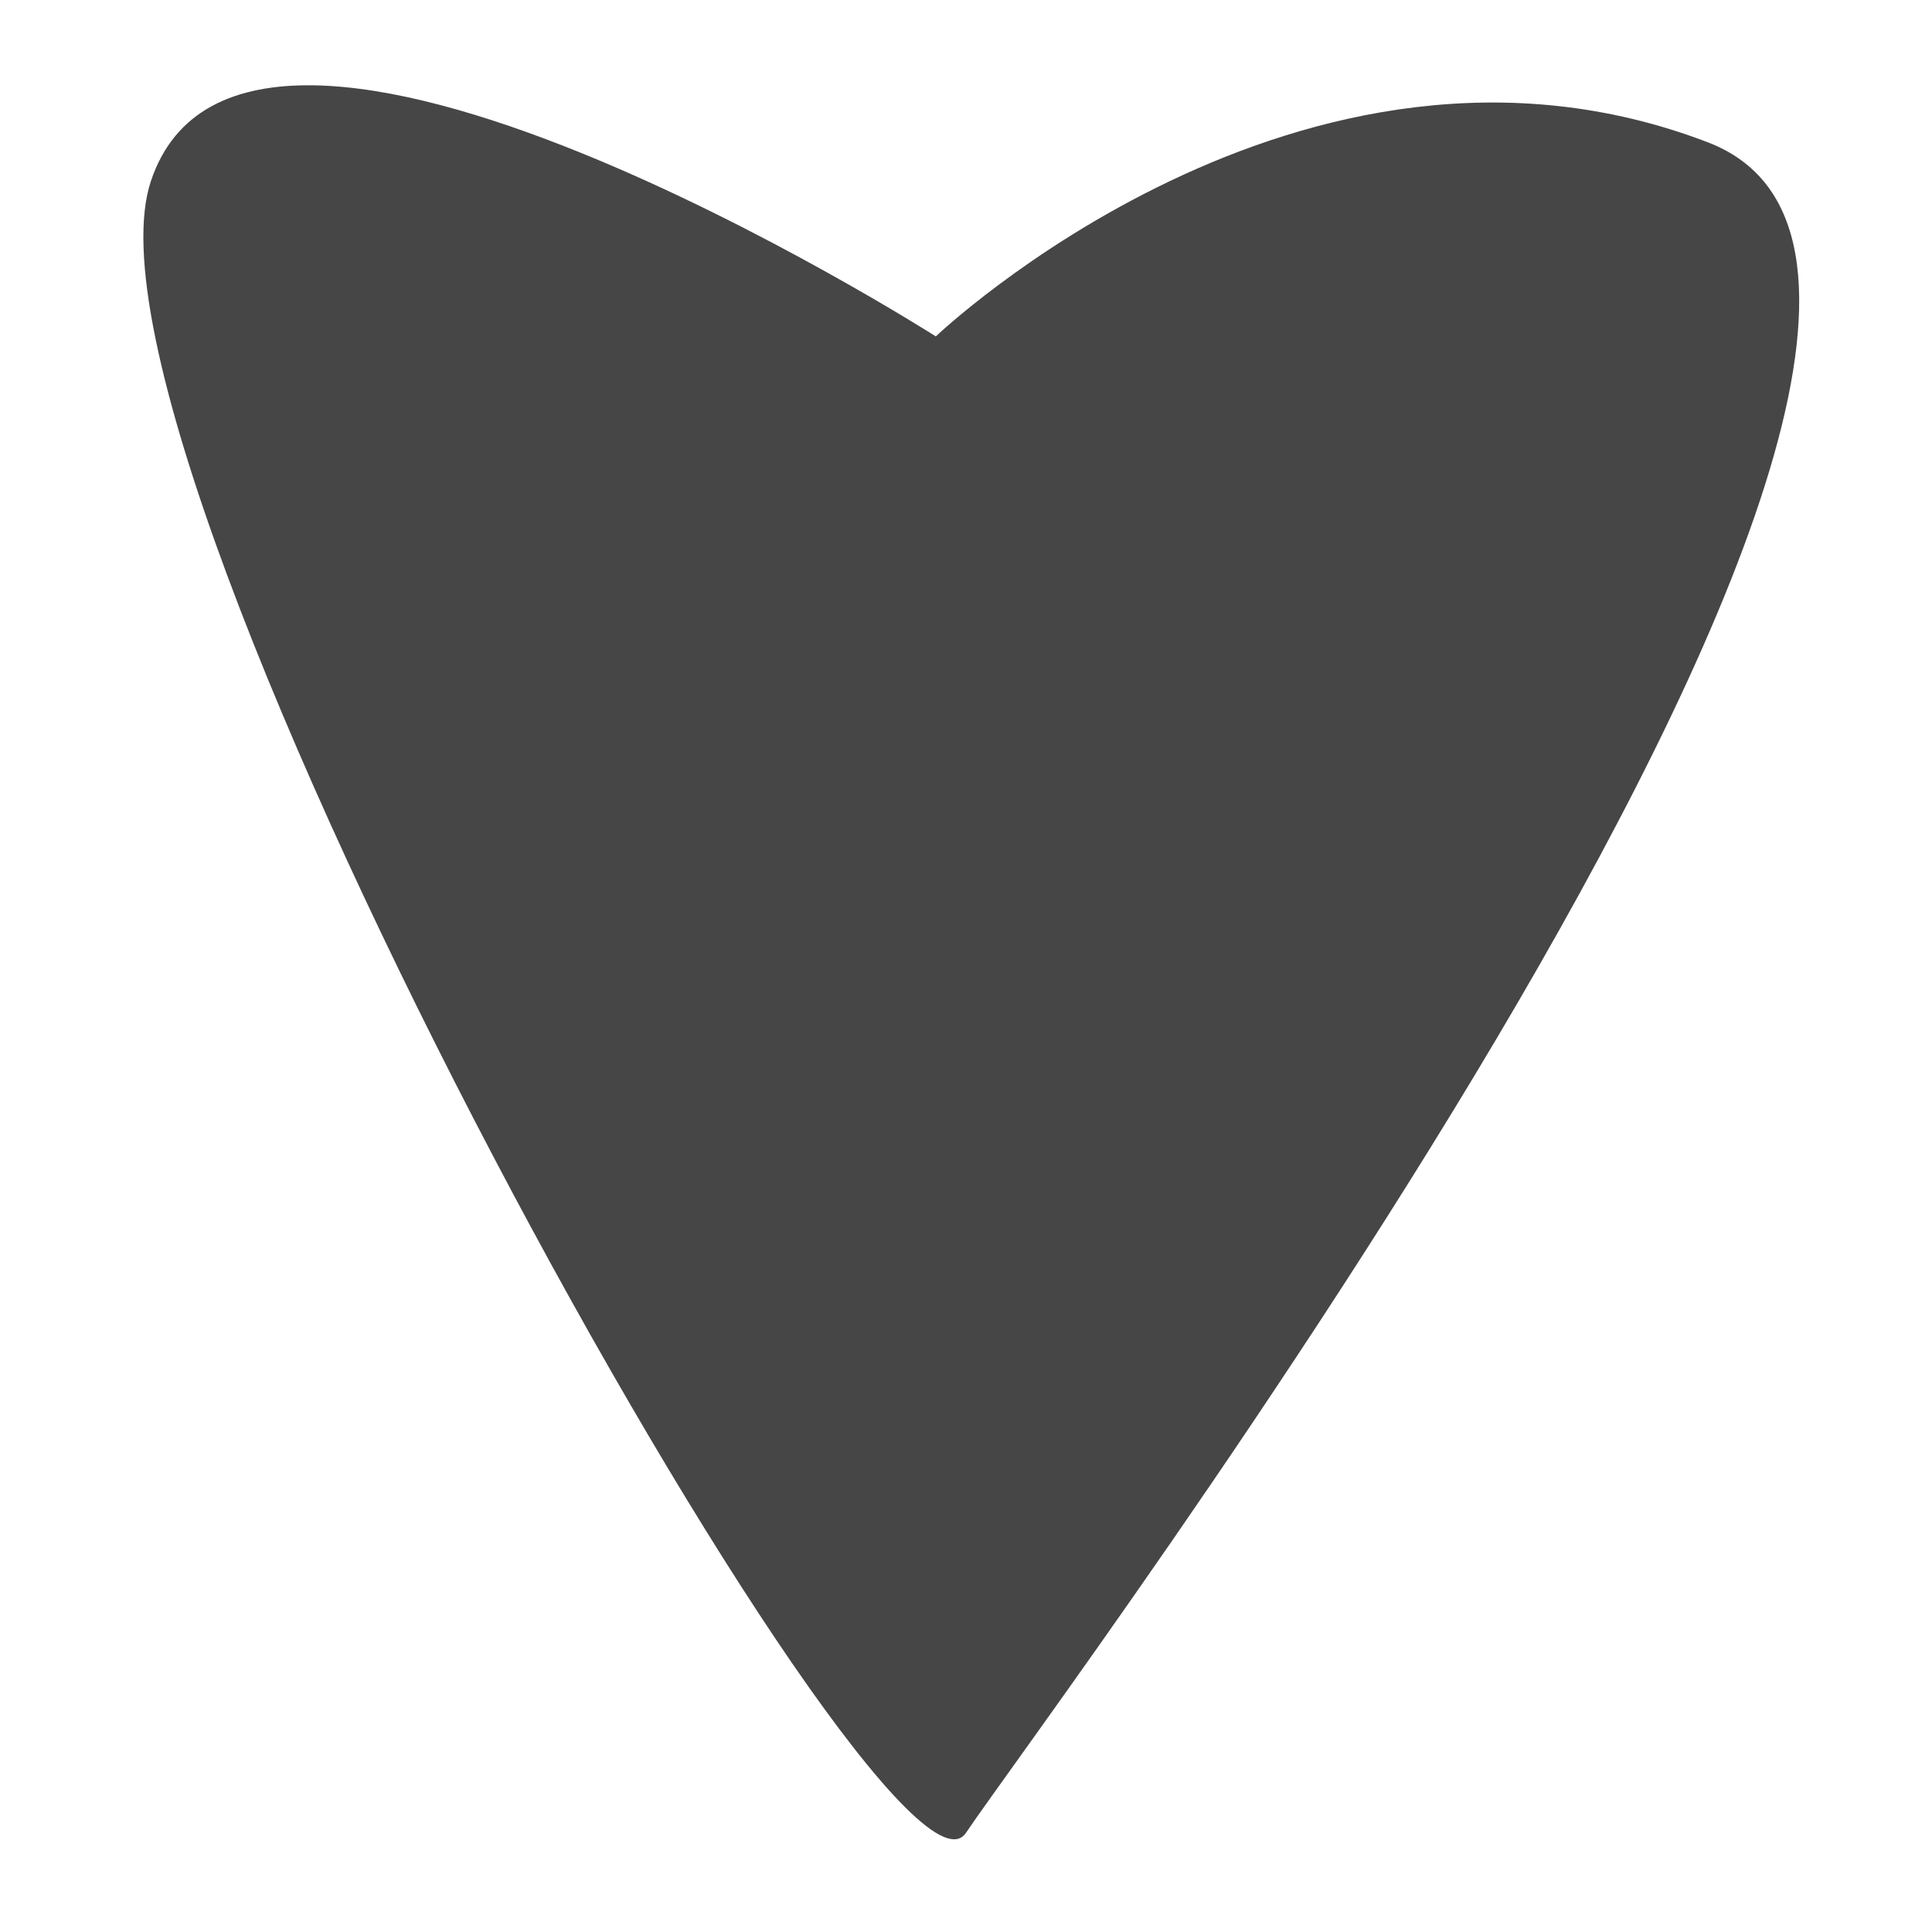 <?xml version="1.0" encoding="UTF-8" standalone="no"?>
<!-- Created with Inkscape (http://www.inkscape.org/) -->

<svg
   xmlns:dc="http://purl.org/dc/elements/1.1/"
   xmlns:cc="http://creativecommons.org/ns#"
   xmlns:rdf="http://www.w3.org/1999/02/22-rdf-syntax-ns#"
   xmlns:svg="http://www.w3.org/2000/svg"
   xmlns="http://www.w3.org/2000/svg"
   xmlns:sodipodi="http://sodipodi.sourceforge.net/DTD/sodipodi-0.dtd"
   xmlns:inkscape="http://www.inkscape.org/namespaces/inkscape"
   width="20"
   height="20"
   id="svg2"
   version="1.1"
   inkscape:version="0.48.3.1 r9886"
   sodipodi:docname="heart.svg">
  <defs
     id="defs4" />
  <sodipodi:namedview
     id="base"
     pagecolor="#ffffff"
     bordercolor="#666666"
     borderopacity="1.0"
     inkscape:pageopacity="0.0"
     inkscape:pageshadow="2"
     inkscape:zoom="22.4"
     inkscape:cx="11.908199"
     inkscape:cy="8.7352254"
     inkscape:document-units="px"
     inkscape:current-layer="layer1"
     showgrid="false"
     inkscape:window-width="1600"
     inkscape:window-height="854"
     inkscape:window-x="0"
     inkscape:window-y="24"
     inkscape:window-maximized="1" />
  <g
     inkscape:label="Layer 1"
     inkscape:groupmode="layer"
     id="layer1"
     transform="translate(0,-1032.362)">
    <path
       style="fill:#464646;stroke:none;stroke-width:1px;stroke-linecap:butt;stroke-linejoin:miter;stroke-opacity:1;fill-opacity:1"
       d="m 9.688,1035.844 c 0,0 3.795,-3.616 7.991,-2.009 4.196,1.607 -6.875,16.295 -7.679,17.5 -0.804,1.205 -9.42,-14.152 -8.438,-17.098 0.982,-2.946 8.125,1.607 8.125,1.607 z"
       id="path2985"
       inkscape:connector-curvature="0"
       sodipodi:nodetypes="csssc"
       inkscape:export-filename="/home/ami/Documents/hw/websites/seek/img/heart.png"
       inkscape:export-xdpi="90"
       inkscape:export-ydpi="90" />
  </g>
</svg>
